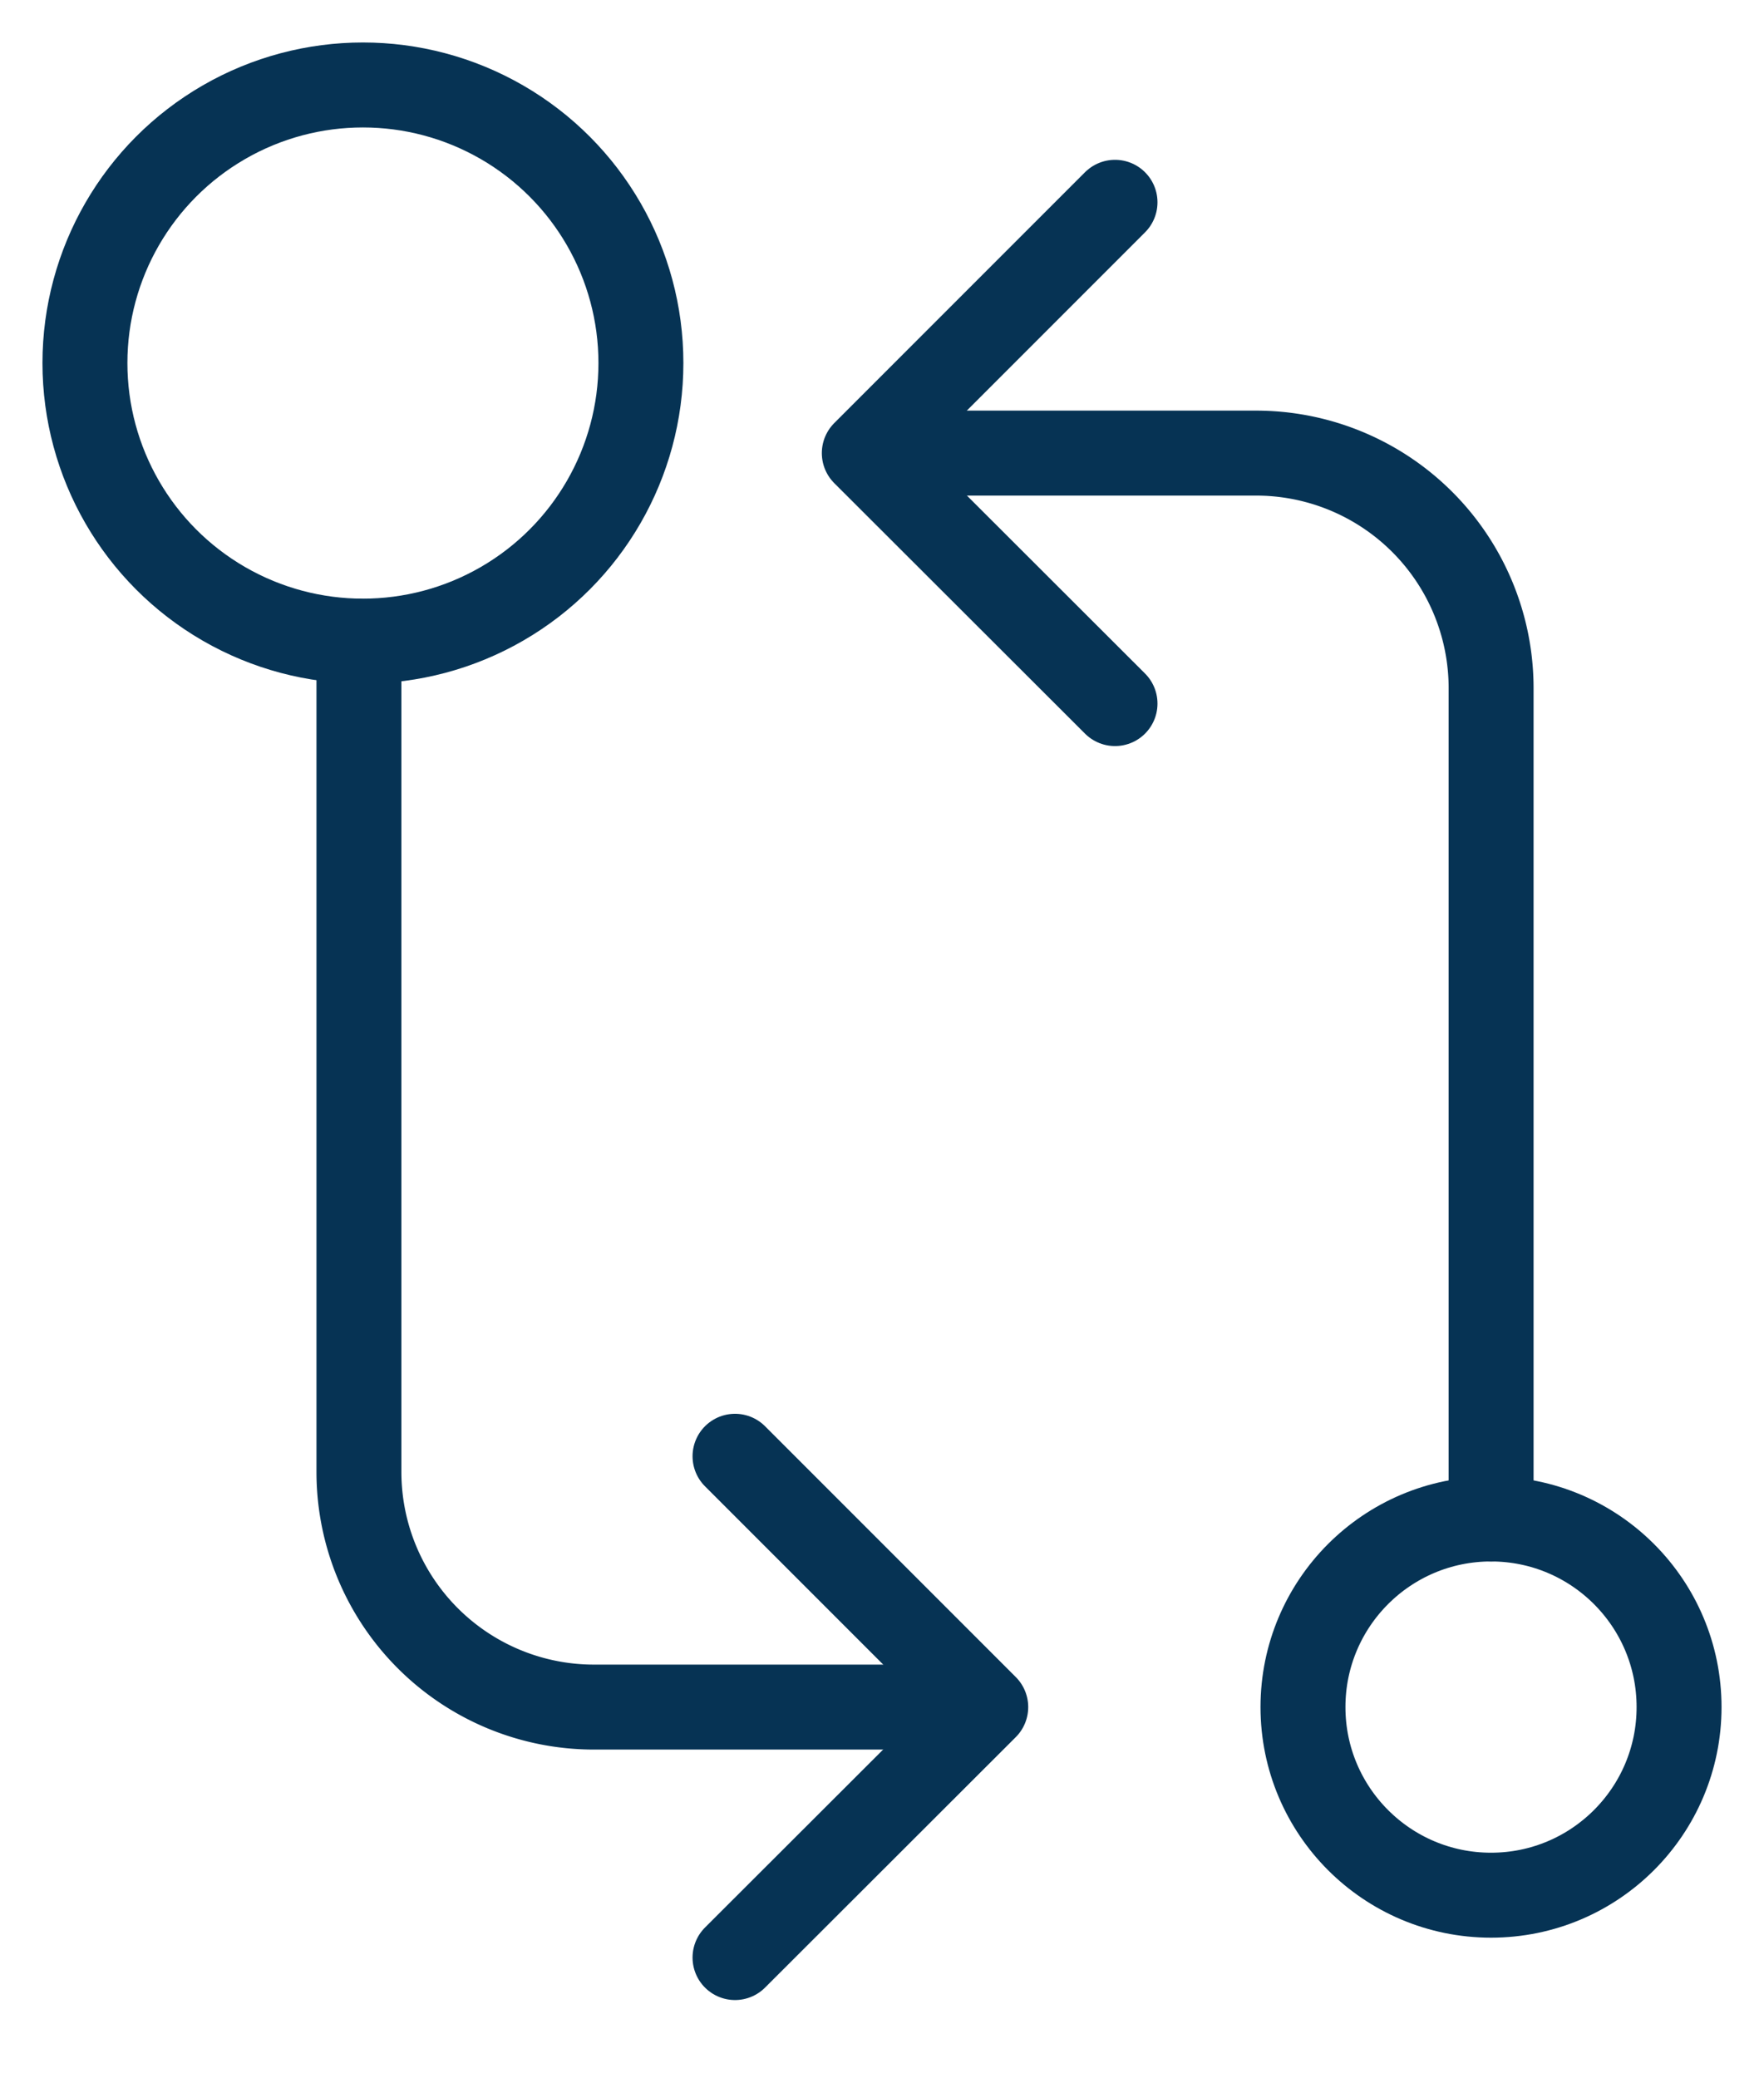 <svg xmlns="http://www.w3.org/2000/svg" width="20.769" height="24.458" viewBox="0 0 20.769 24.458">
  <g id="Group_7662" data-name="Group 7662" transform="translate(0.629 1)">
    <g id="git-compare-outline" transform="translate(0.371 0)">
      <path id="Path_13719" data-name="Path 13719" d="M2.952,5.9,0,2.952,2.952,0" transform="translate(9.176 1.381)" fill="none" stroke="#063354" stroke-linecap="round" stroke-linejoin="round" strokeWidth="2"/>
      <path id="Path_13720" data-name="Path 13720" d="M0,0,2.952,2.952,0,5.9" transform="translate(7.654 16.14)" fill="none" stroke="#063354" stroke-linecap="round" stroke-linejoin="round" strokeWidth="2"/>
      <ellipse id="Ellipse_304" data-name="Ellipse 304" cx="3.273" cy="3.273" rx="3.273" ry="3.273" transform="translate(0 0)" fill="none" stroke="#063354" stroke-linecap="round" stroke-linejoin="round" strokeWidth="2"/>
      <ellipse id="Ellipse_305" data-name="Ellipse 305" cx="2.214" cy="2.214" rx="2.214" ry="2.214" transform="translate(14.341 16.878)" fill="none" stroke="#063354" stroke-linecap="round" stroke-linejoin="round" strokeWidth="2"/>
      <path id="Path_13721" data-name="Path 13721" d="M0,0H3.874A2.767,2.767,0,0,1,6.642,2.767v9.778" transform="translate(9.914 4.333)" fill="none" stroke="#063354" stroke-linecap="round" stroke-linejoin="round" strokeWidth="2"/>
      <path id="Path_13722" data-name="Path 13722" d="M6.642,12.545H2.767A2.767,2.767,0,0,1,0,9.778V0" transform="translate(3.226 6.547)" fill="none" stroke="#063354" stroke-linecap="round" stroke-linejoin="round" strokeWidth="2"/>
    </g>
  </g>
</svg>
